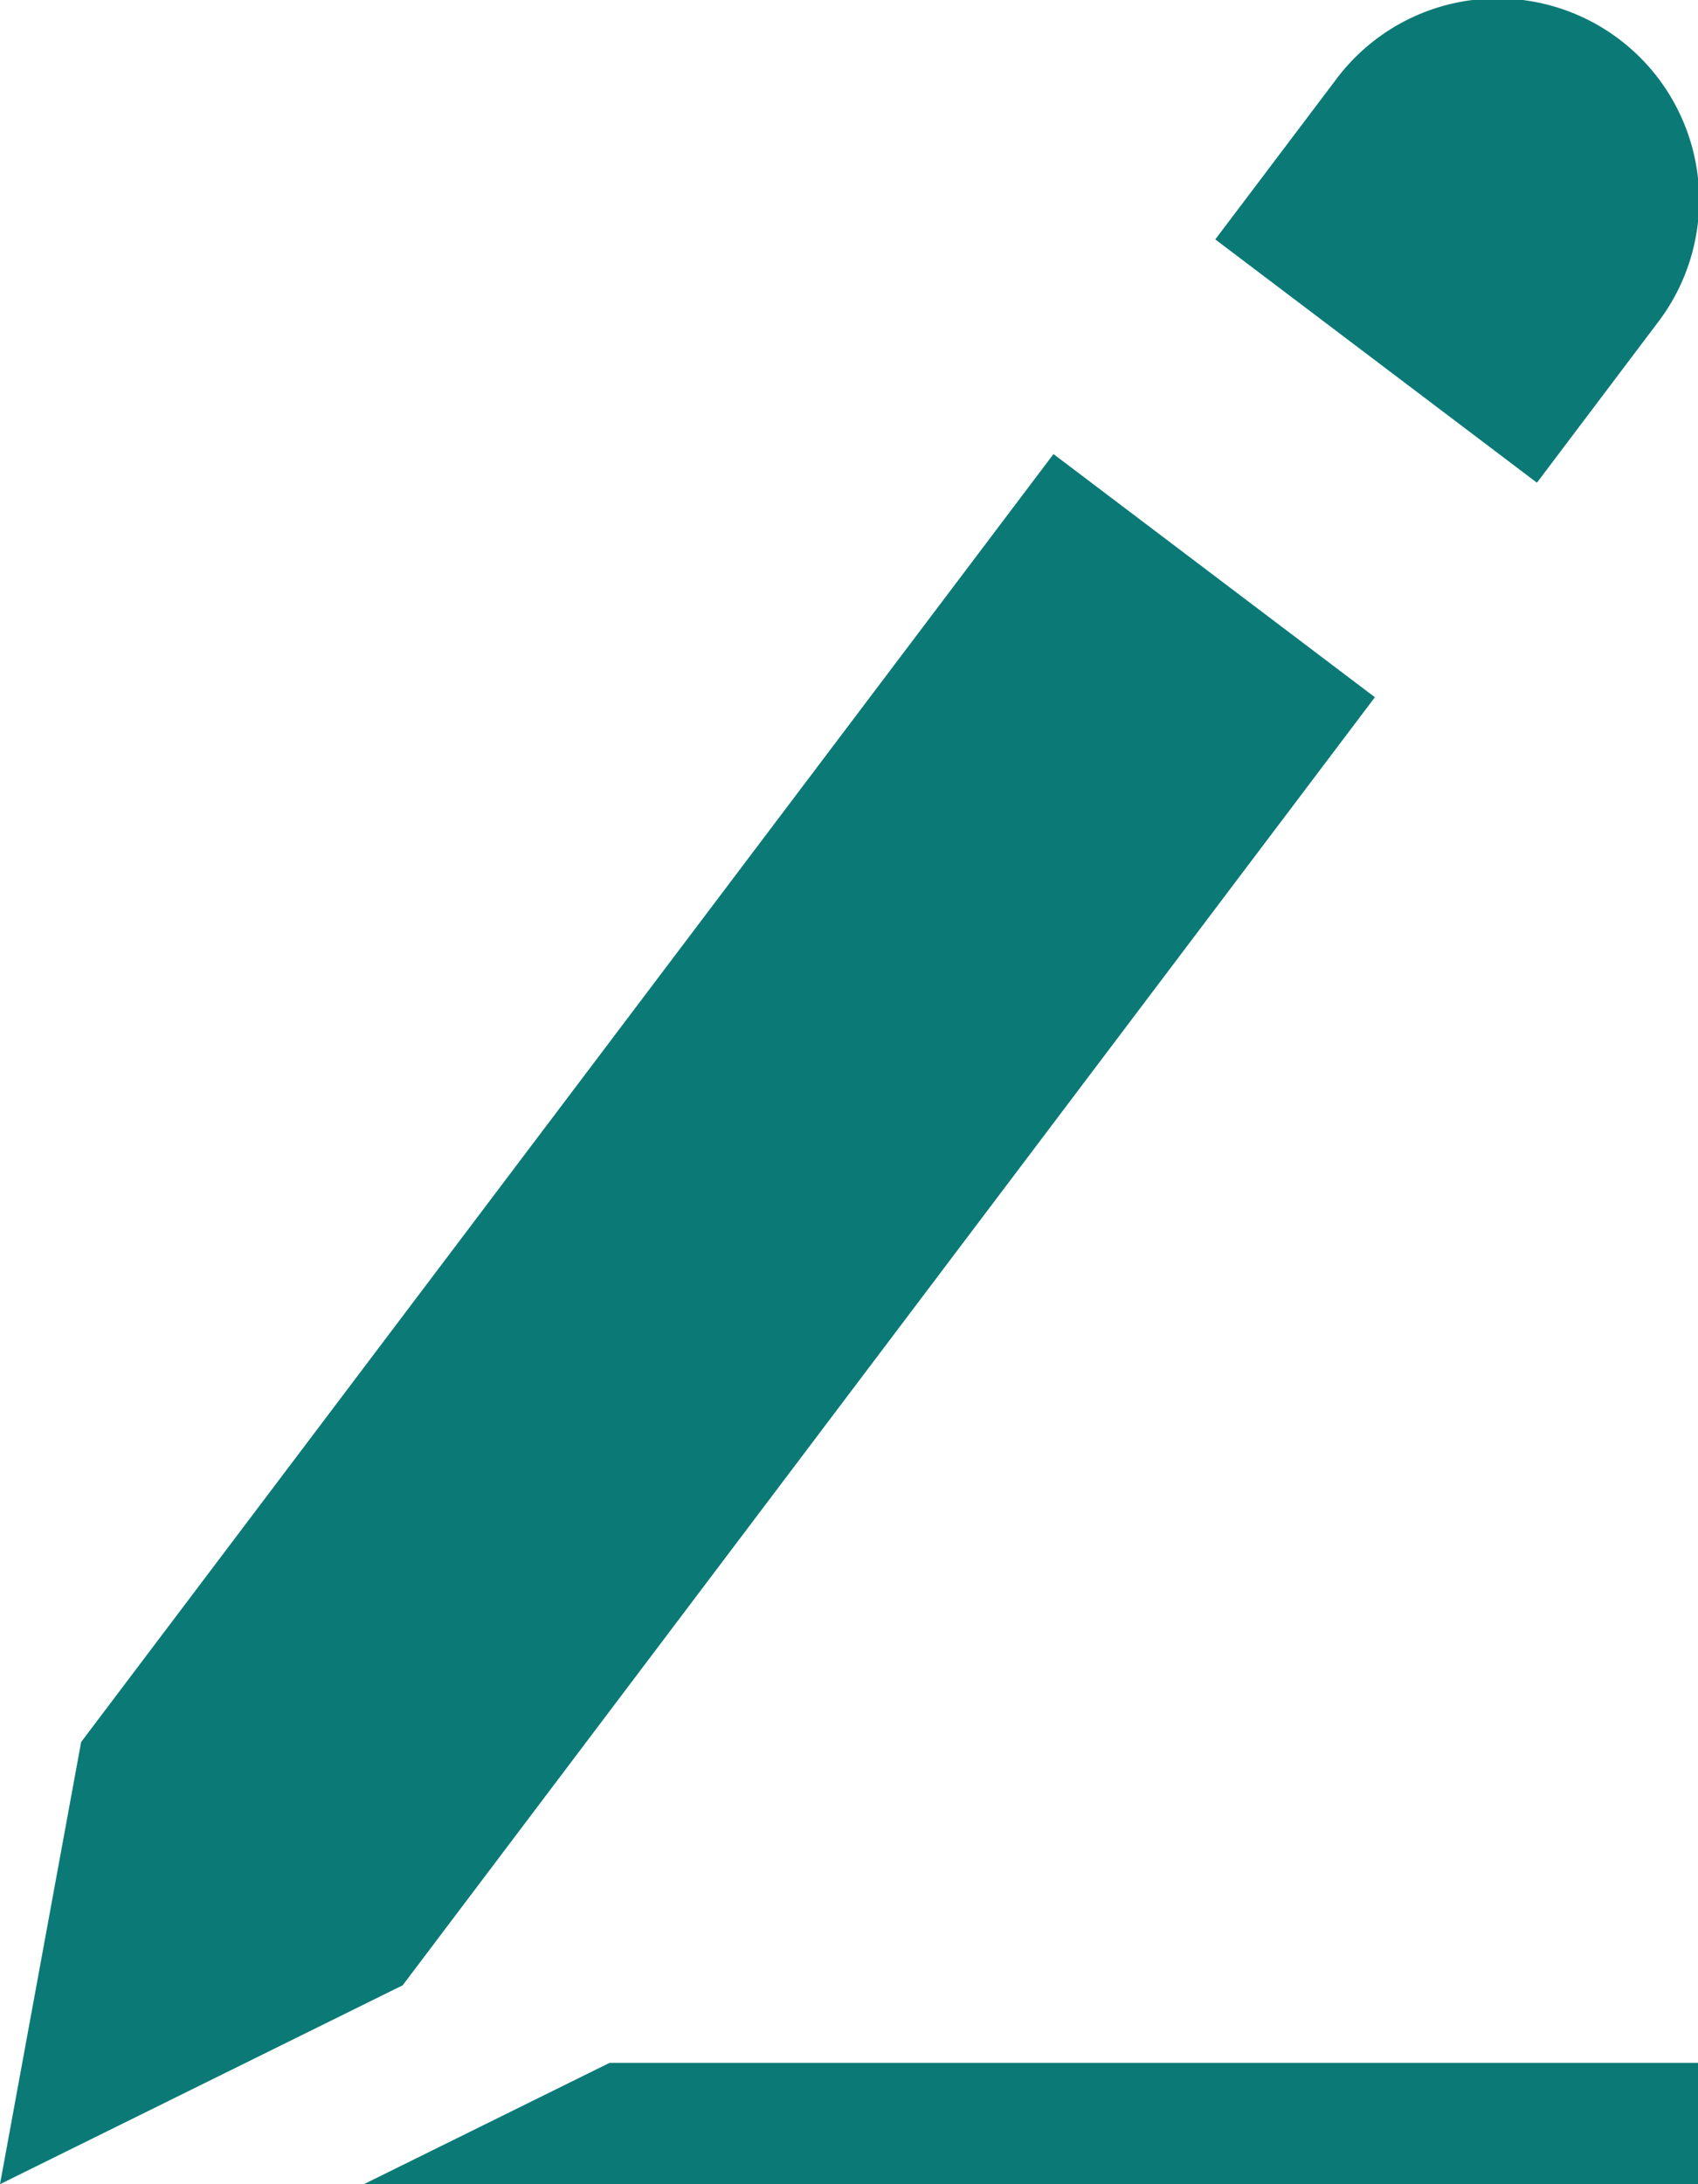 <svg xmlns="http://www.w3.org/2000/svg" viewBox="0 0 14 18"><polygon points="0.669 14.356 8.686 3.742 11.336 5.746 3.32 16.361 0 18 0.669 14.356" fill="#0b7a76"/><path d="M11.012.66a1.662,1.662,0,1,1,2.651,2.005L12.672,3.978,10.02,1.973Z" fill="#0b7a76"/><polygon points="3 18 14 18 14 17 5.026 17 3 18" fill="#0b7a76"/></svg>